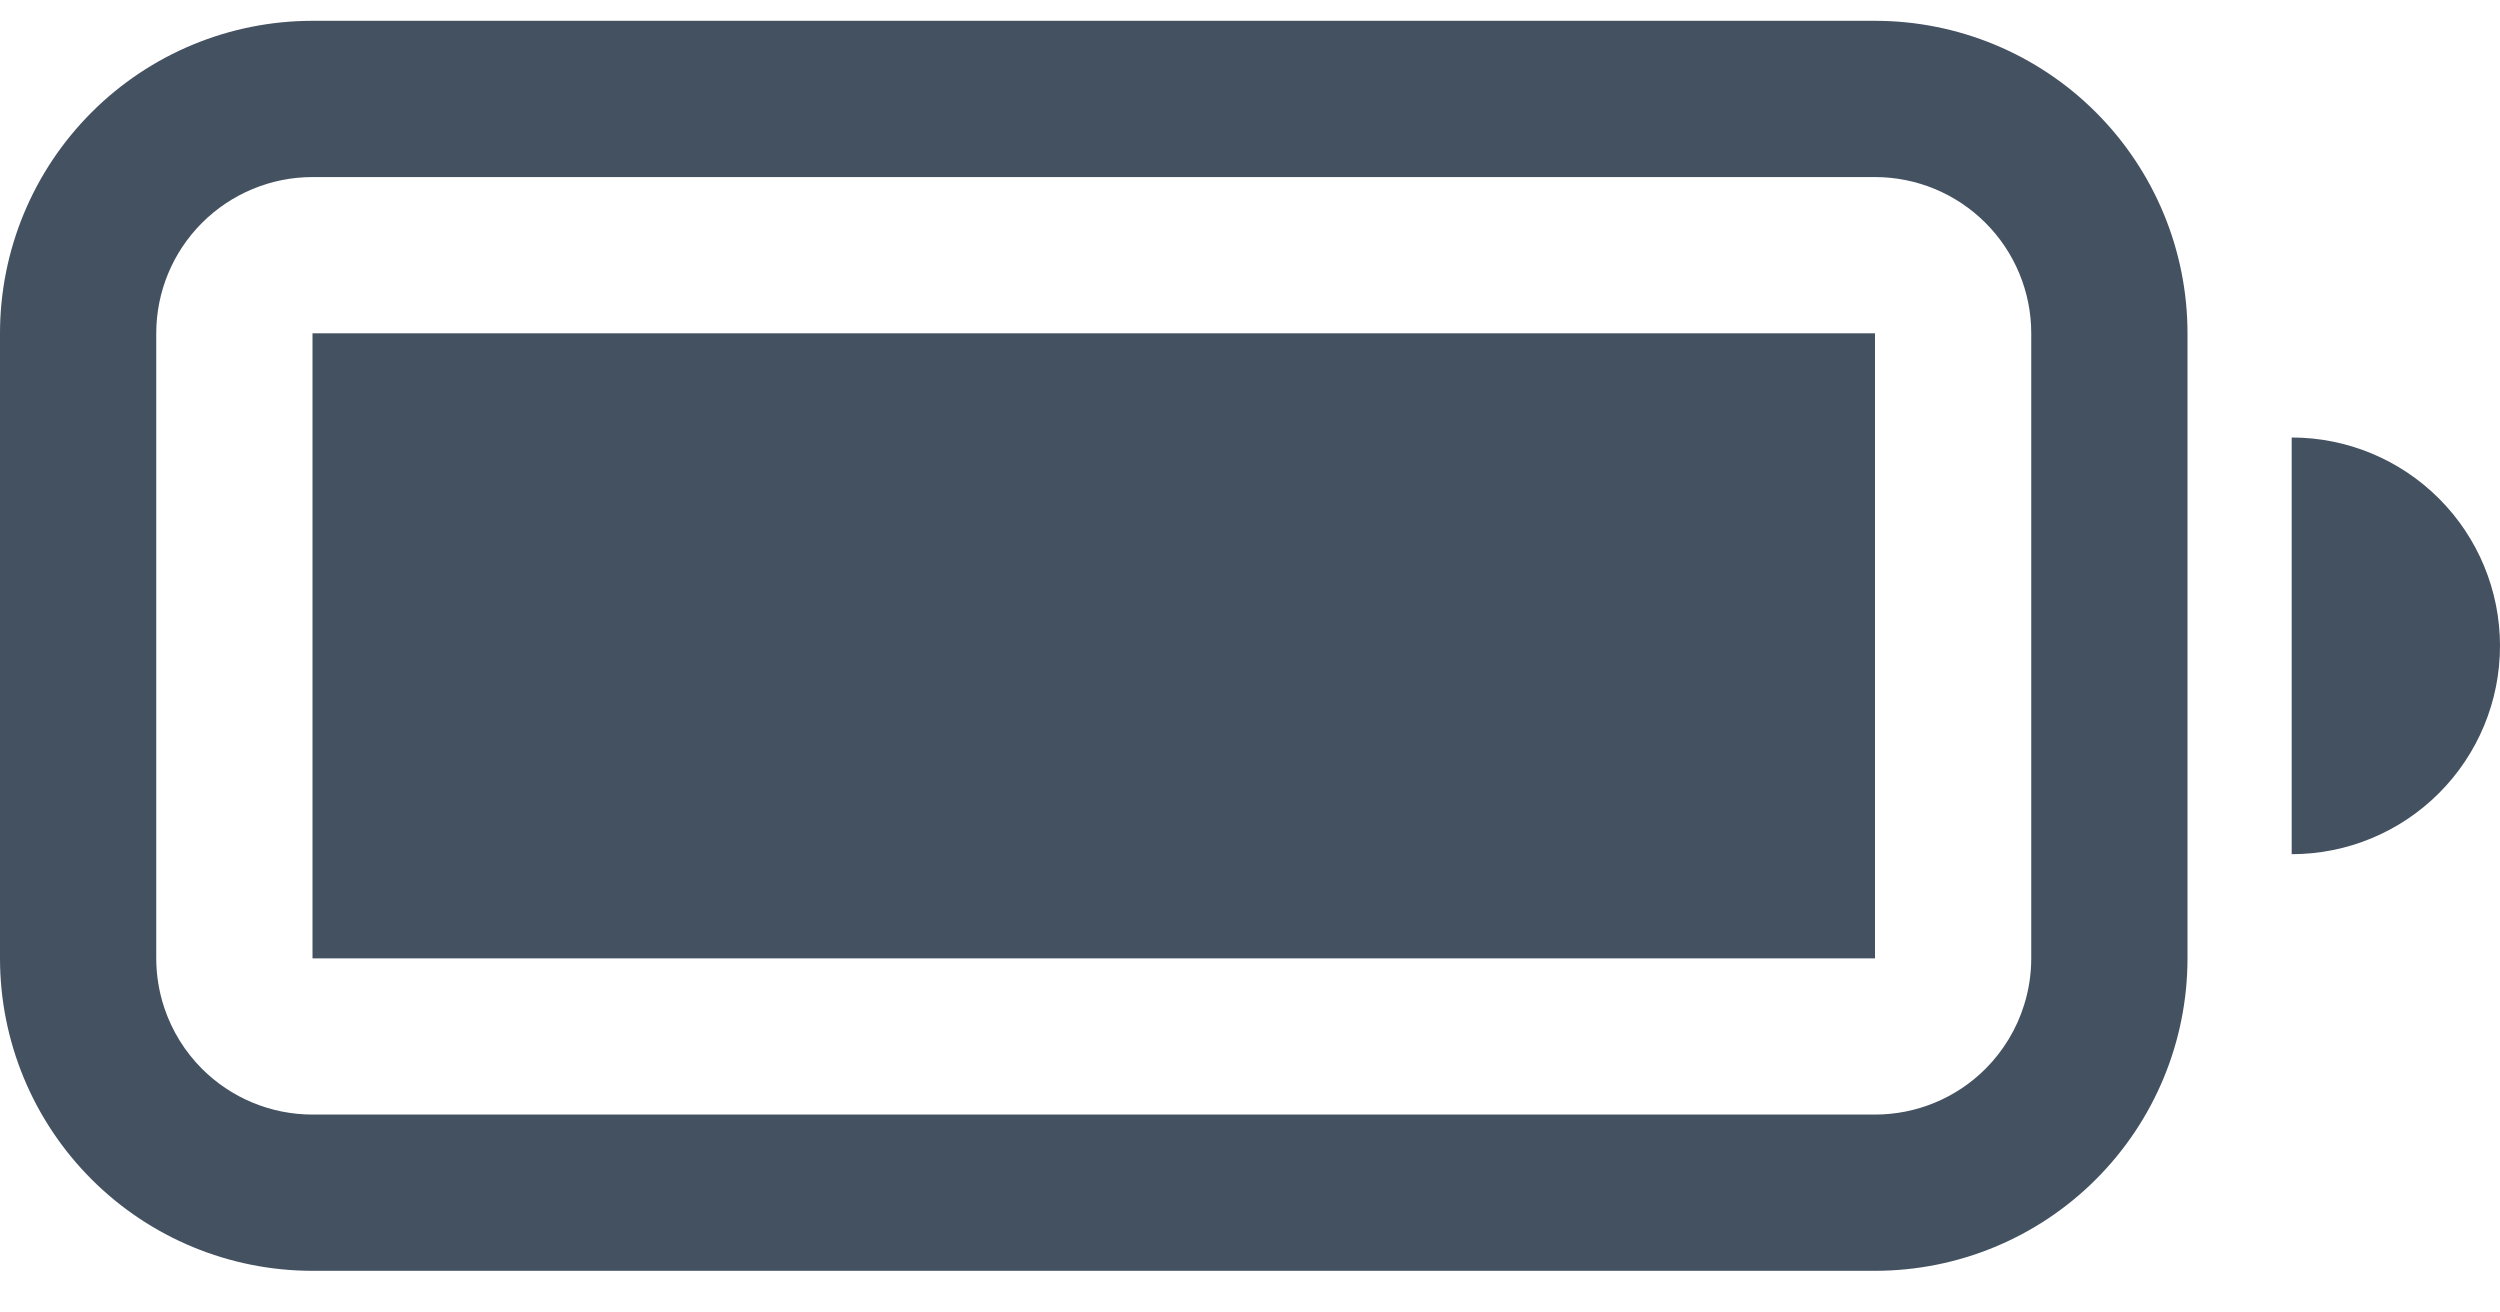 <svg width="40" height="21" viewBox="0 0 40 21" fill="none" xmlns="http://www.w3.org/2000/svg">
<path d="M30 5.333H5V15.334H30V5.333Z" fill="#435161"/>
<path fill-rule="evenodd" clip-rule="evenodd" d="M1.465 1.798C2.402 0.86 3.674 0.333 5 0.333H30C31.326 0.333 32.598 0.86 33.535 1.798C34.473 2.736 35 4.007 35 5.333V15.333C35 16.66 34.473 17.931 33.535 18.869C32.598 19.807 31.326 20.333 30 20.333H5C3.674 20.333 2.402 19.807 1.465 18.869C0.527 17.931 0 16.66 0 15.333V5.333C0 4.007 0.527 2.736 1.465 1.798ZM31.768 3.566C31.299 3.097 30.663 2.833 30 2.833H5C4.337 2.833 3.701 3.097 3.232 3.566C2.763 4.035 2.5 4.671 2.5 5.333V15.333C2.5 15.604 2.544 15.87 2.628 16.123C2.75 16.488 2.955 16.824 3.232 17.101C3.701 17.57 4.337 17.833 5 17.833H30C30.663 17.833 31.299 17.57 31.768 17.101C32.056 16.812 32.267 16.461 32.386 16.078C32.461 15.839 32.5 15.588 32.5 15.333V5.333C32.5 4.671 32.237 4.035 31.768 3.566Z" fill="#435161"/>
<path d="M39.024 12.69C39.649 12.065 40 11.217 40 10.334C40 9.45 39.649 8.602 39.024 7.977C38.398 7.351 37.551 7 36.667 7V13.667C37.551 13.667 38.398 13.316 39.024 12.69Z" fill="#435161"/>
</svg>
